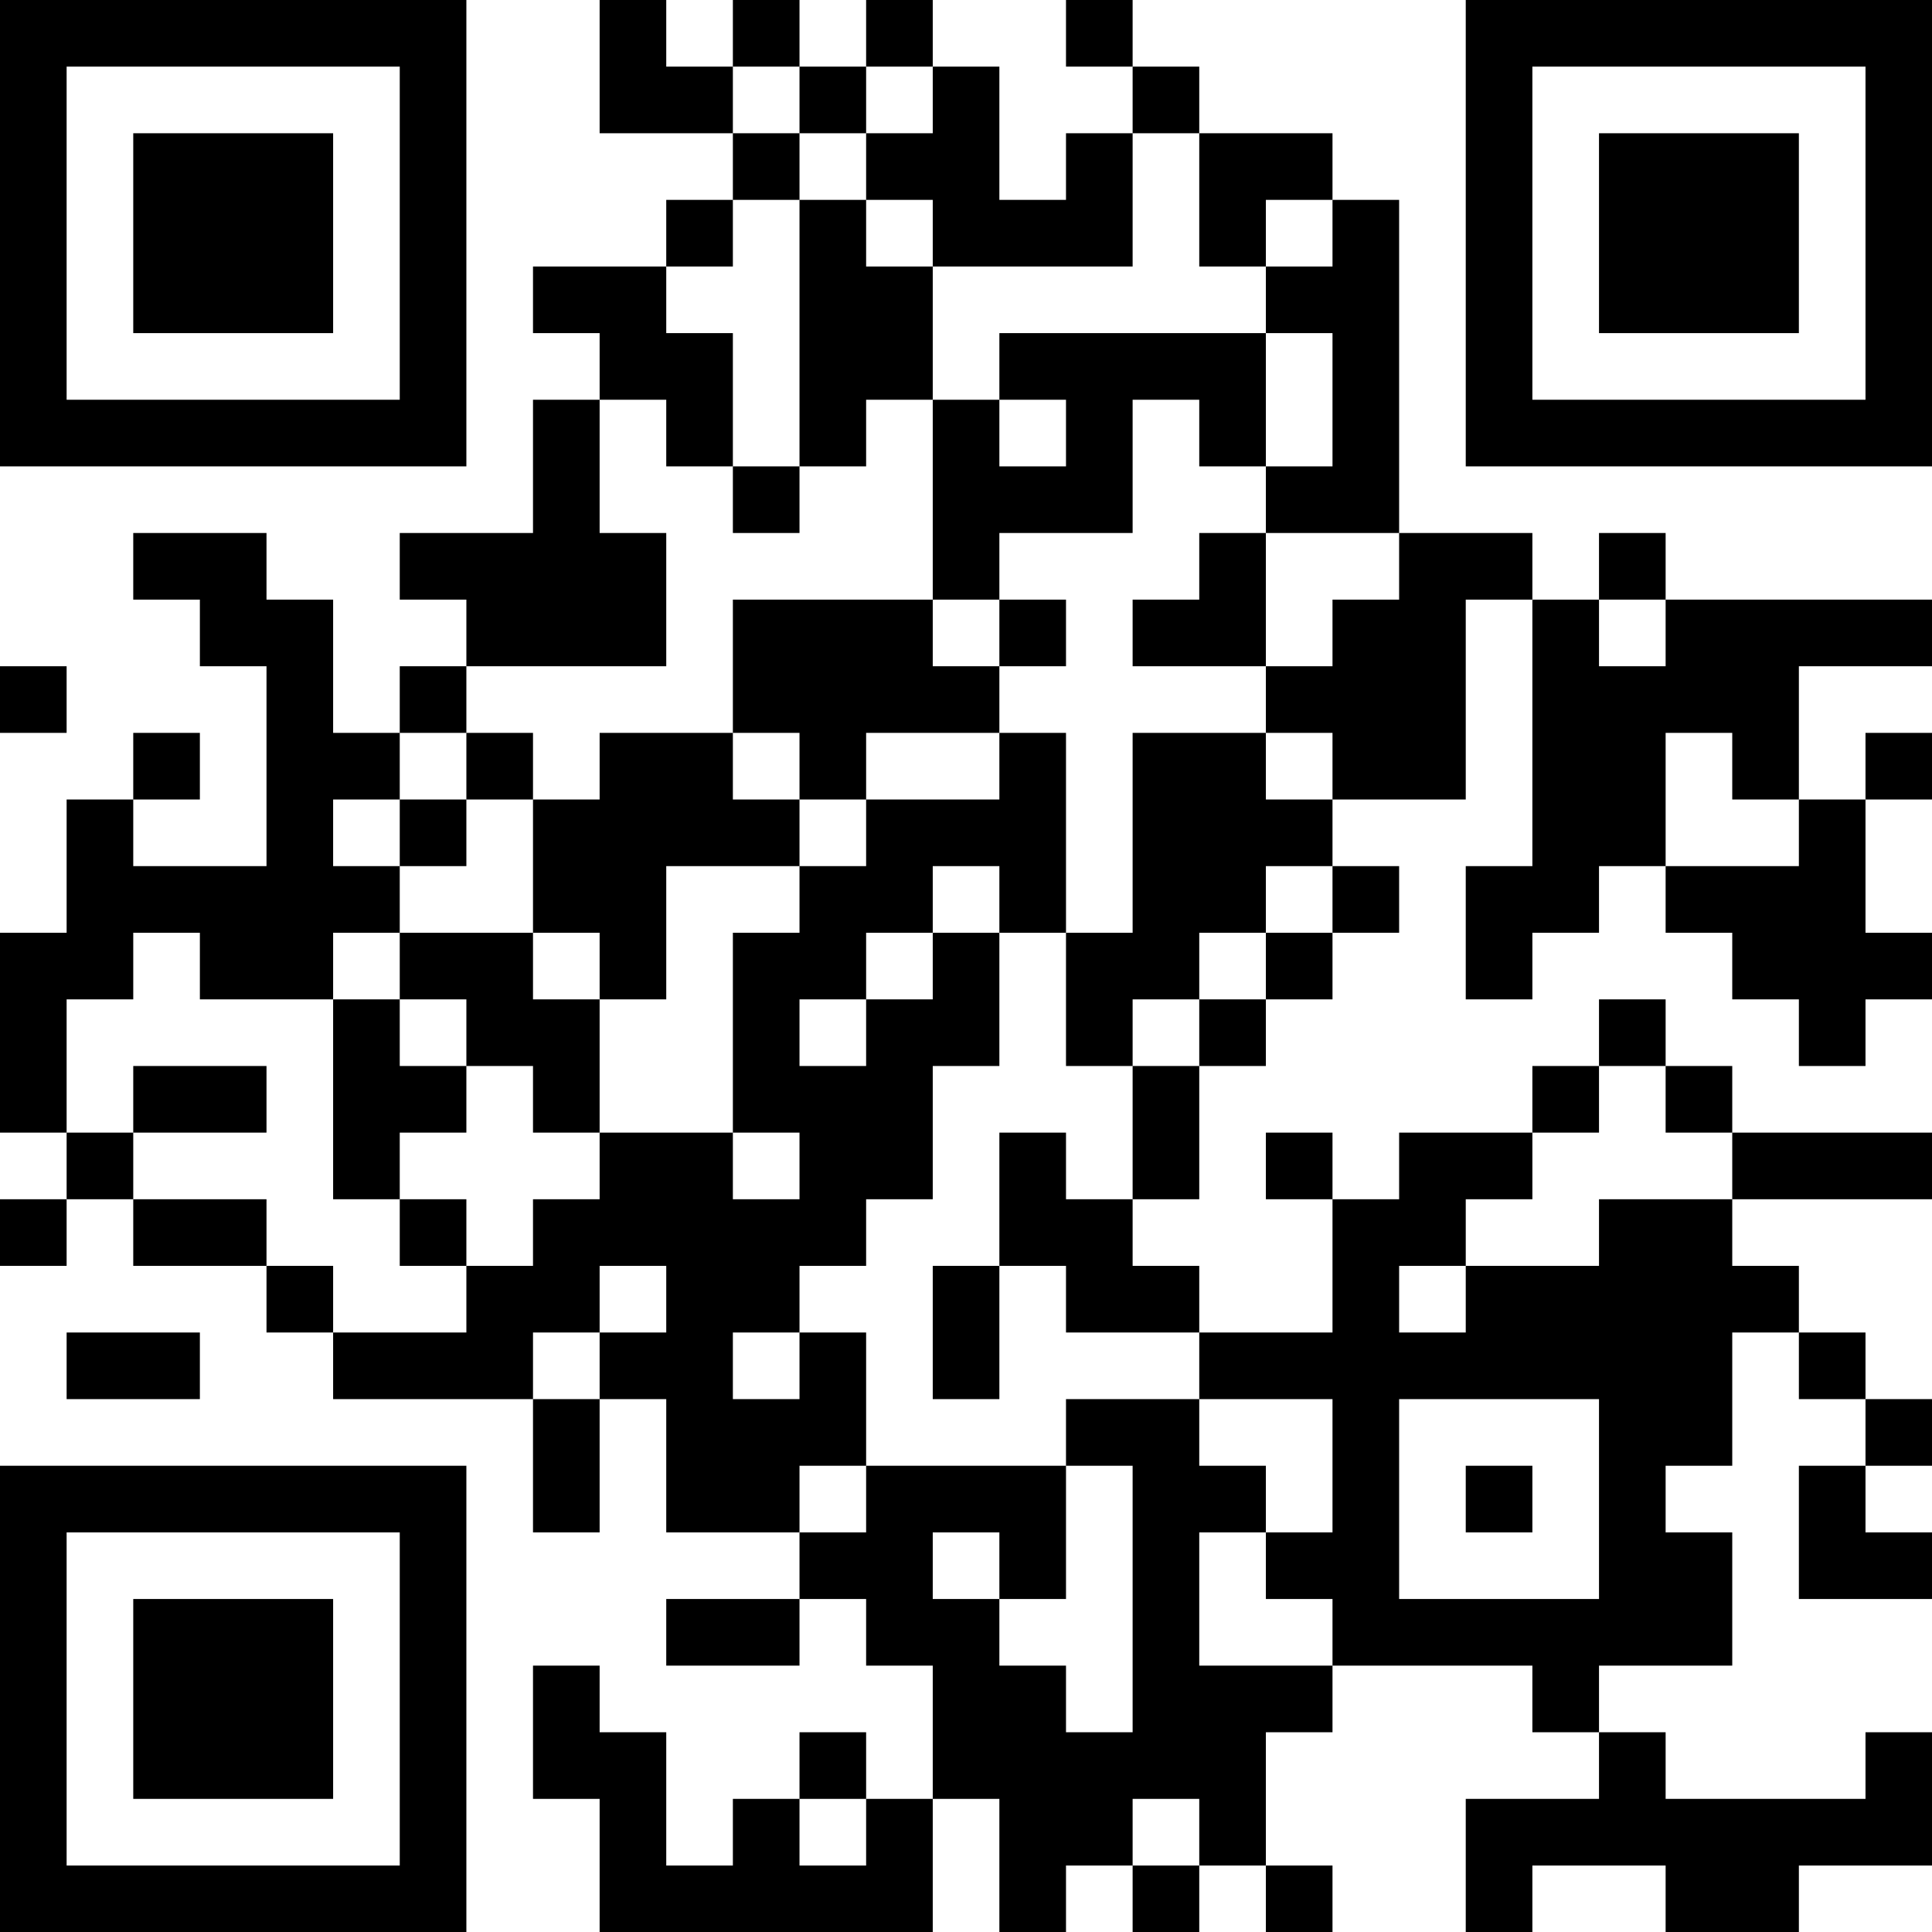 <?xml version="1.0" encoding="UTF-8"?>
<svg xmlns="http://www.w3.org/2000/svg" version="1.1" width="200" height="200" viewBox="0 0 200 200"><rect x="0" y="0" width="200" height="200" fill="#ffffff"/><g transform="scale(6.897)"><g transform="translate(0,0)"><path fill-rule="evenodd" d="M9 0L9 2L11 2L11 3L10 3L10 4L8 4L8 5L9 5L9 6L8 6L8 8L6 8L6 9L7 9L7 10L6 10L6 11L5 11L5 9L4 9L4 8L2 8L2 9L3 9L3 10L4 10L4 13L2 13L2 12L3 12L3 11L2 11L2 12L1 12L1 14L0 14L0 17L1 17L1 18L0 18L0 19L1 19L1 18L2 18L2 19L4 19L4 20L5 20L5 21L8 21L8 23L9 23L9 21L10 21L10 23L12 23L12 24L10 24L10 25L12 25L12 24L13 24L13 25L14 25L14 27L13 27L13 26L12 26L12 27L11 27L11 28L10 28L10 26L9 26L9 25L8 25L8 27L9 27L9 29L14 29L14 27L15 27L15 29L16 29L16 28L17 28L17 29L18 29L18 28L19 28L19 29L20 29L20 28L19 28L19 26L20 26L20 25L23 25L23 26L24 26L24 27L22 27L22 29L23 29L23 28L25 28L25 29L27 29L27 28L29 28L29 26L28 26L28 27L25 27L25 26L24 26L24 25L26 25L26 23L25 23L25 22L26 22L26 20L27 20L27 21L28 21L28 22L27 22L27 24L29 24L29 23L28 23L28 22L29 22L29 21L28 21L28 20L27 20L27 19L26 19L26 18L29 18L29 17L26 17L26 16L25 16L25 15L24 15L24 16L23 16L23 17L21 17L21 18L20 18L20 17L19 17L19 18L20 18L20 20L18 20L18 19L17 19L17 18L18 18L18 16L19 16L19 15L20 15L20 14L21 14L21 13L20 13L20 12L22 12L22 9L23 9L23 13L22 13L22 15L23 15L23 14L24 14L24 13L25 13L25 14L26 14L26 15L27 15L27 16L28 16L28 15L29 15L29 14L28 14L28 12L29 12L29 11L28 11L28 12L27 12L27 10L29 10L29 9L25 9L25 8L24 8L24 9L23 9L23 8L21 8L21 3L20 3L20 2L18 2L18 1L17 1L17 0L16 0L16 1L17 1L17 2L16 2L16 3L15 3L15 1L14 1L14 0L13 0L13 1L12 1L12 0L11 0L11 1L10 1L10 0ZM11 1L11 2L12 2L12 3L11 3L11 4L10 4L10 5L11 5L11 7L10 7L10 6L9 6L9 8L10 8L10 10L7 10L7 11L6 11L6 12L5 12L5 13L6 13L6 14L5 14L5 15L3 15L3 14L2 14L2 15L1 15L1 17L2 17L2 18L4 18L4 19L5 19L5 20L7 20L7 19L8 19L8 18L9 18L9 17L11 17L11 18L12 18L12 17L11 17L11 14L12 14L12 13L13 13L13 12L15 12L15 11L16 11L16 14L15 14L15 13L14 13L14 14L13 14L13 15L12 15L12 16L13 16L13 15L14 15L14 14L15 14L15 16L14 16L14 18L13 18L13 19L12 19L12 20L11 20L11 21L12 21L12 20L13 20L13 22L12 22L12 23L13 23L13 22L16 22L16 24L15 24L15 23L14 23L14 24L15 24L15 25L16 25L16 26L17 26L17 22L16 22L16 21L18 21L18 22L19 22L19 23L18 23L18 25L20 25L20 24L19 24L19 23L20 23L20 21L18 21L18 20L16 20L16 19L15 19L15 17L16 17L16 18L17 18L17 16L18 16L18 15L19 15L19 14L20 14L20 13L19 13L19 14L18 14L18 15L17 15L17 16L16 16L16 14L17 14L17 11L19 11L19 12L20 12L20 11L19 11L19 10L20 10L20 9L21 9L21 8L19 8L19 7L20 7L20 5L19 5L19 4L20 4L20 3L19 3L19 4L18 4L18 2L17 2L17 4L14 4L14 3L13 3L13 2L14 2L14 1L13 1L13 2L12 2L12 1ZM12 3L12 7L11 7L11 8L12 8L12 7L13 7L13 6L14 6L14 9L11 9L11 11L9 11L9 12L8 12L8 11L7 11L7 12L6 12L6 13L7 13L7 12L8 12L8 14L6 14L6 15L5 15L5 18L6 18L6 19L7 19L7 18L6 18L6 17L7 17L7 16L8 16L8 17L9 17L9 15L10 15L10 13L12 13L12 12L13 12L13 11L15 11L15 10L16 10L16 9L15 9L15 8L17 8L17 6L18 6L18 7L19 7L19 5L15 5L15 6L14 6L14 4L13 4L13 3ZM15 6L15 7L16 7L16 6ZM18 8L18 9L17 9L17 10L19 10L19 8ZM14 9L14 10L15 10L15 9ZM24 9L24 10L25 10L25 9ZM0 10L0 11L1 11L1 10ZM11 11L11 12L12 12L12 11ZM25 11L25 13L27 13L27 12L26 12L26 11ZM8 14L8 15L9 15L9 14ZM6 15L6 16L7 16L7 15ZM2 16L2 17L4 17L4 16ZM24 16L24 17L23 17L23 18L22 18L22 19L21 19L21 20L22 20L22 19L24 19L24 18L26 18L26 17L25 17L25 16ZM9 19L9 20L8 20L8 21L9 21L9 20L10 20L10 19ZM14 19L14 21L15 21L15 19ZM1 20L1 21L3 21L3 20ZM21 21L21 24L24 24L24 21ZM22 22L22 23L23 23L23 22ZM12 27L12 28L13 28L13 27ZM17 27L17 28L18 28L18 27ZM0 0L0 7L7 7L7 0ZM1 1L1 6L6 6L6 1ZM2 2L2 5L5 5L5 2ZM22 0L22 7L29 7L29 0ZM23 1L23 6L28 6L28 1ZM24 2L24 5L27 5L27 2ZM0 22L0 29L7 29L7 22ZM1 23L1 28L6 28L6 23ZM2 24L2 27L5 27L5 24Z" fill="#000000"/></g></g></svg>
